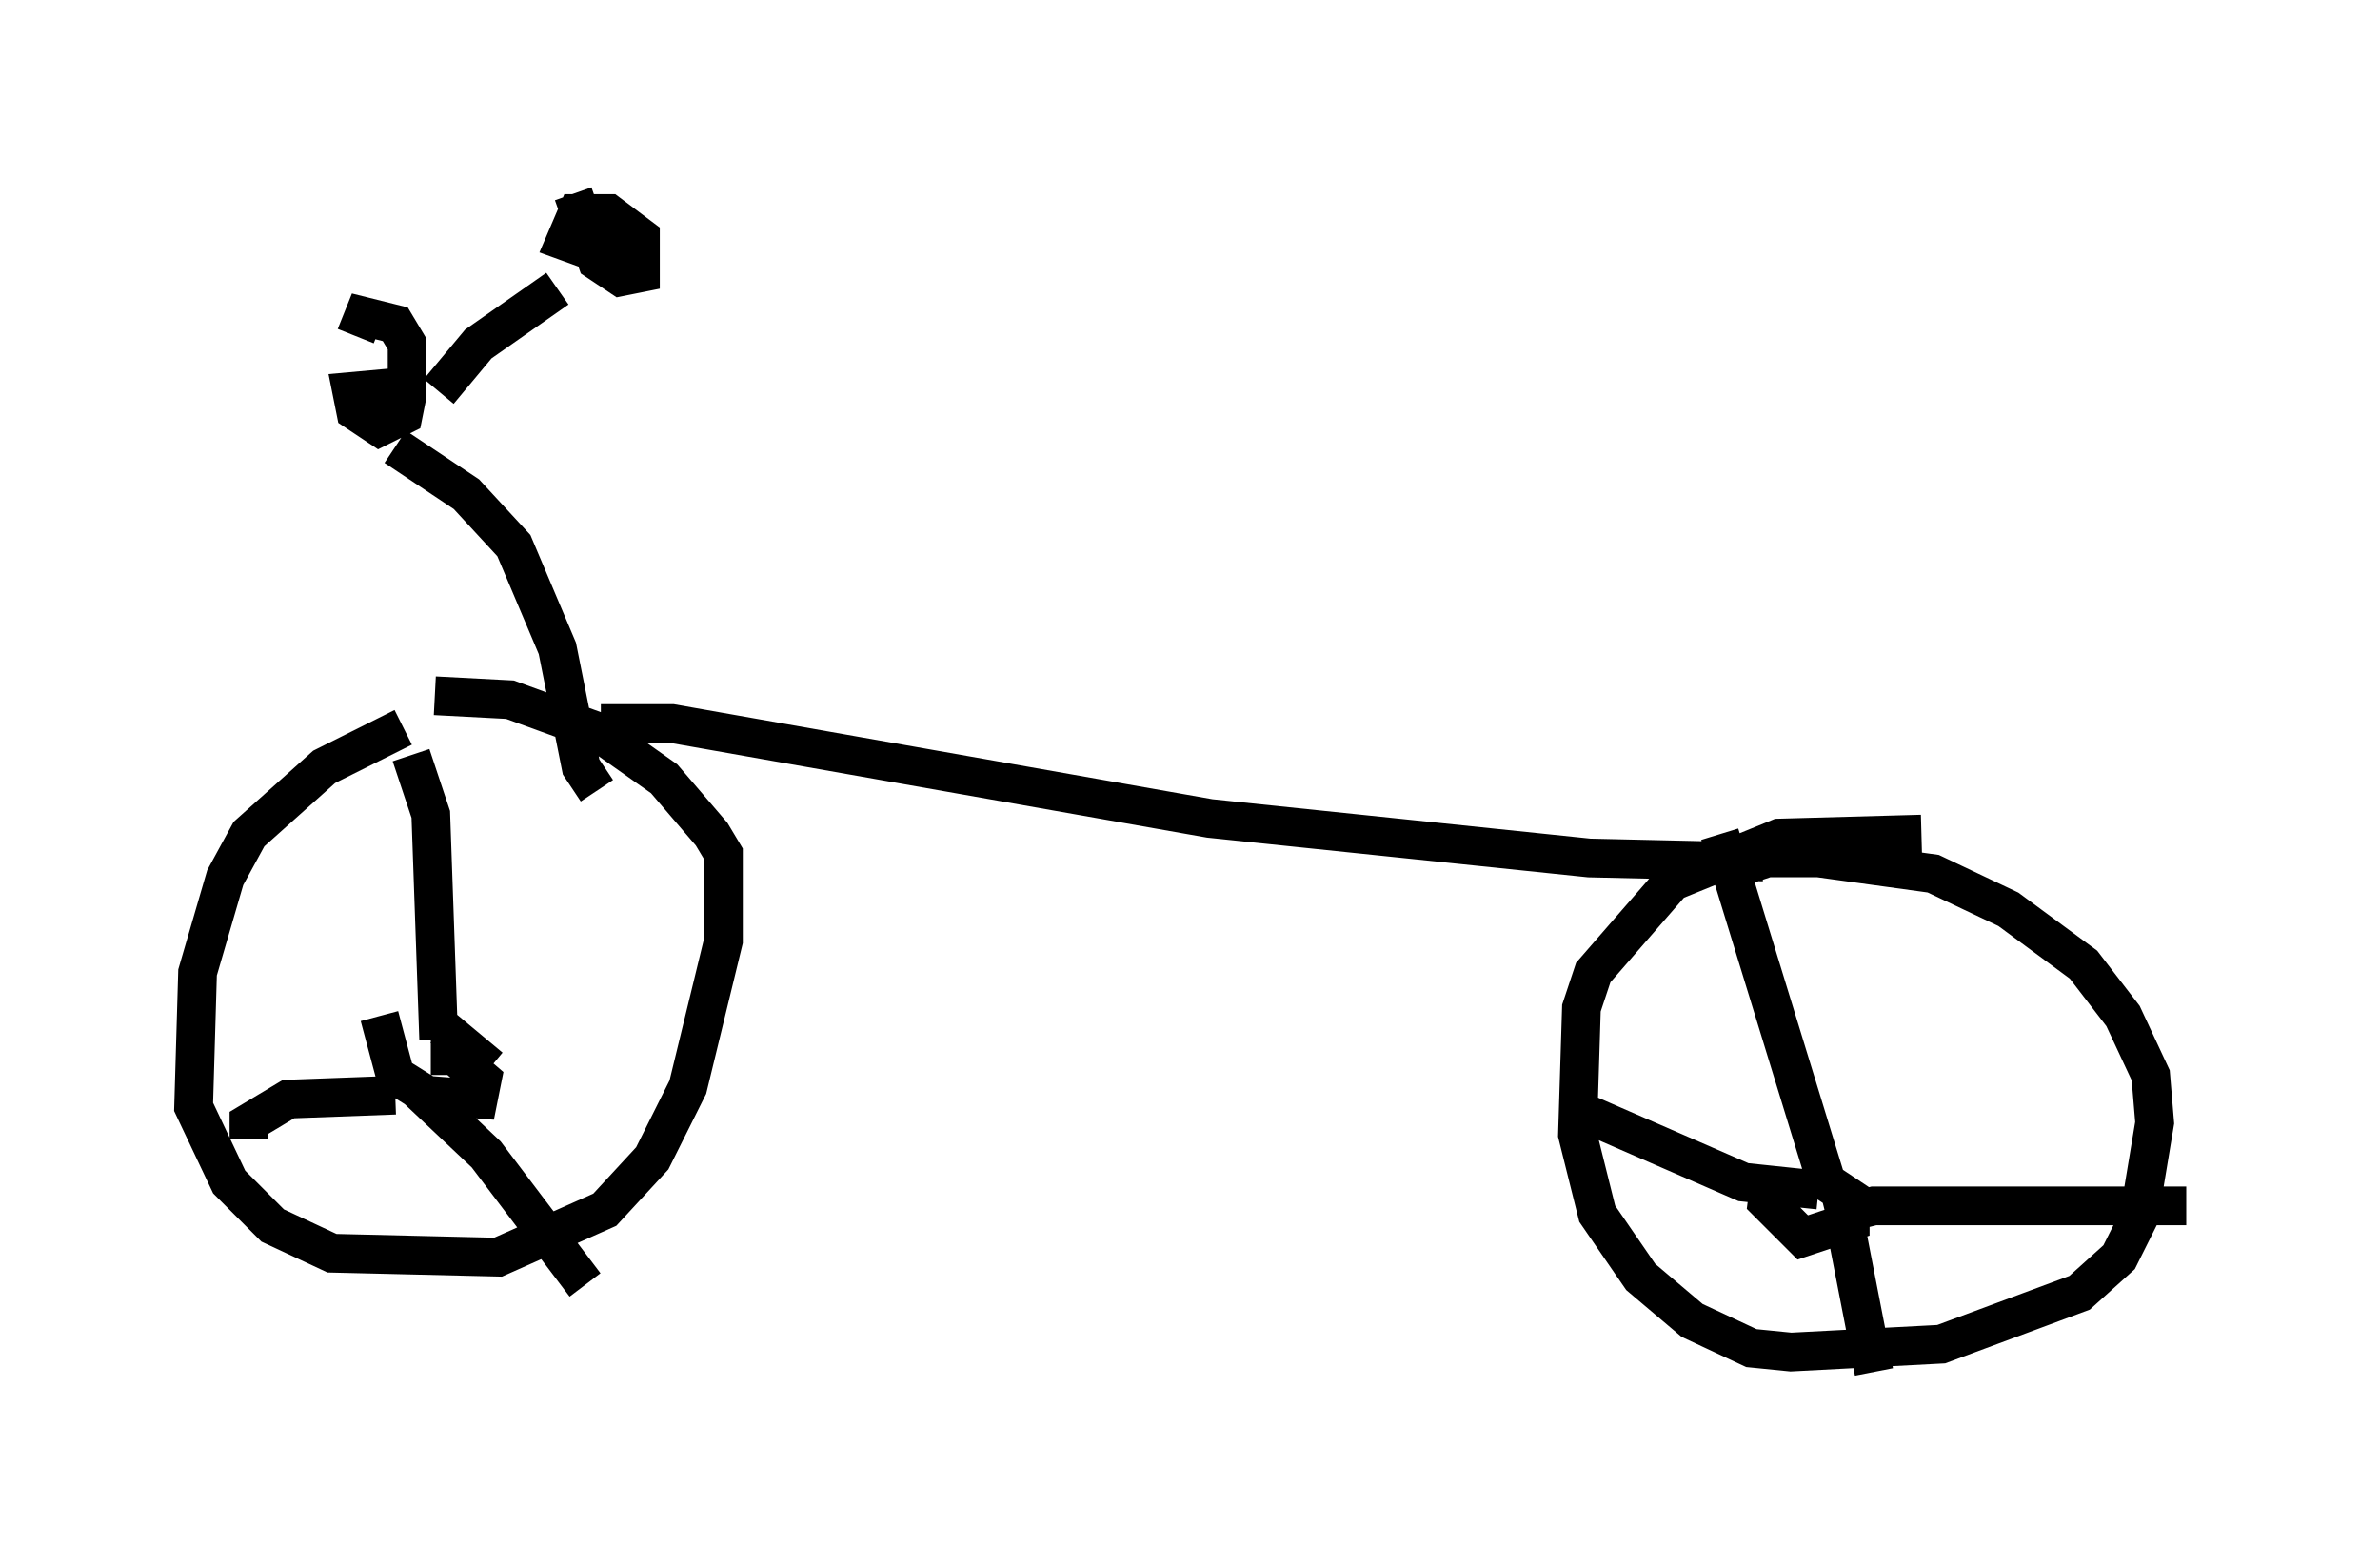 <?xml version="1.0" encoding="utf-8" ?>
<svg baseProfile="full" height="40.421" version="1.1" width="61.451" xmlns="http://www.w3.org/2000/svg" xmlns:ev="http://www.w3.org/2001/xml-events" xmlns:xlink="http://www.w3.org/1999/xlink"><defs /><rect fill="white" height="40.421" width="61.451" x="0" y="0" /><path d="M11.738, 18.781 m-1.327, 0.0 l-2.042, 1.021 -1.94, 1.735 l-0.613, 1.123 -0.715, 2.45 l-0.102, 3.471 0.919, 1.94 l1.123, 1.123 1.531, 0.715 l4.288, 0.102 2.756, -1.225 l1.225, -1.327 0.919, -1.838 l0.919, -3.777 0.0, -2.246 l-0.306, -0.51 -1.225, -1.429 l-1.735, -1.225 -2.246, -0.817 l-1.94, -0.102 m38.384, 3.573 l-3.675, 0.102 -2.756, 1.123 l-2.042, 2.348 -0.306, 0.919 l-0.102, 3.267 0.51, 2.042 l1.123, 1.633 1.327, 1.123 l1.531, 0.715 1.021, 0.102 l3.879, -0.204 3.573, -1.327 l1.021, -0.919 0.51, -1.021 l0.408, -2.45 -0.102, -1.225 l-0.715, -1.531 -1.021, -1.327 l-1.94, -1.429 -1.94, -0.919 l-2.96, -0.408 -1.327, 0.0 l-1.225, 0.408 m1.327, 7.656 l-0.102, 0.817 0.919, 0.919 l1.225, -0.408 0.0, -0.613 l-0.613, -0.408 -2.756, -8.983 m2.552, 9.188 l-1.94, -0.204 -3.981, -1.735 m6.125, 2.654 l1.225, -0.306 8.065, 0.0 m-8.779, 0.613 l0.715, 3.675 m-38.588, -9.188 l0.408, 1.531 0.817, 0.51 l1.327, 0.102 0.102, -0.51 l-0.715, -0.613 -0.613, 0.0 m0.204, -0.408 l-0.204, -5.819 -0.51, -1.531 m-0.408, 8.779 l-2.756, 0.102 -1.021, 0.613 l0.0, 0.408 m4.288, -1.327 l1.838, 1.735 2.552, 3.369 m-3.675, -6.635 l1.225, 1.021 m2.858, -8.881 l1.838, 0.0 13.883, 2.45 l9.8, 1.021 4.492, 0.102 m-30.115, -1.838 l-0.408, -0.613 -0.613, -3.063 l-1.123, -2.654 -1.225, -1.327 l-1.838, -1.225 m0.0, -1.531 l-1.123, 0.102 0.102, 0.51 l0.613, 0.408 0.613, -0.306 l0.102, -0.51 0.0, -1.327 l-0.306, -0.51 -0.817, -0.204 l-0.204, 0.51 m2.144, 1.429 l1.021, -1.225 2.042, -1.429 m0.408, -2.45 l0.613, 1.735 0.613, 0.408 l0.51, -0.102 0.0, -0.919 l-0.817, -0.613 -0.817, 0.0 l-0.306, 0.715 1.123, 0.408 l0.408, -0.715 " fill="none" stroke="black" stroke-width="1" /></svg>